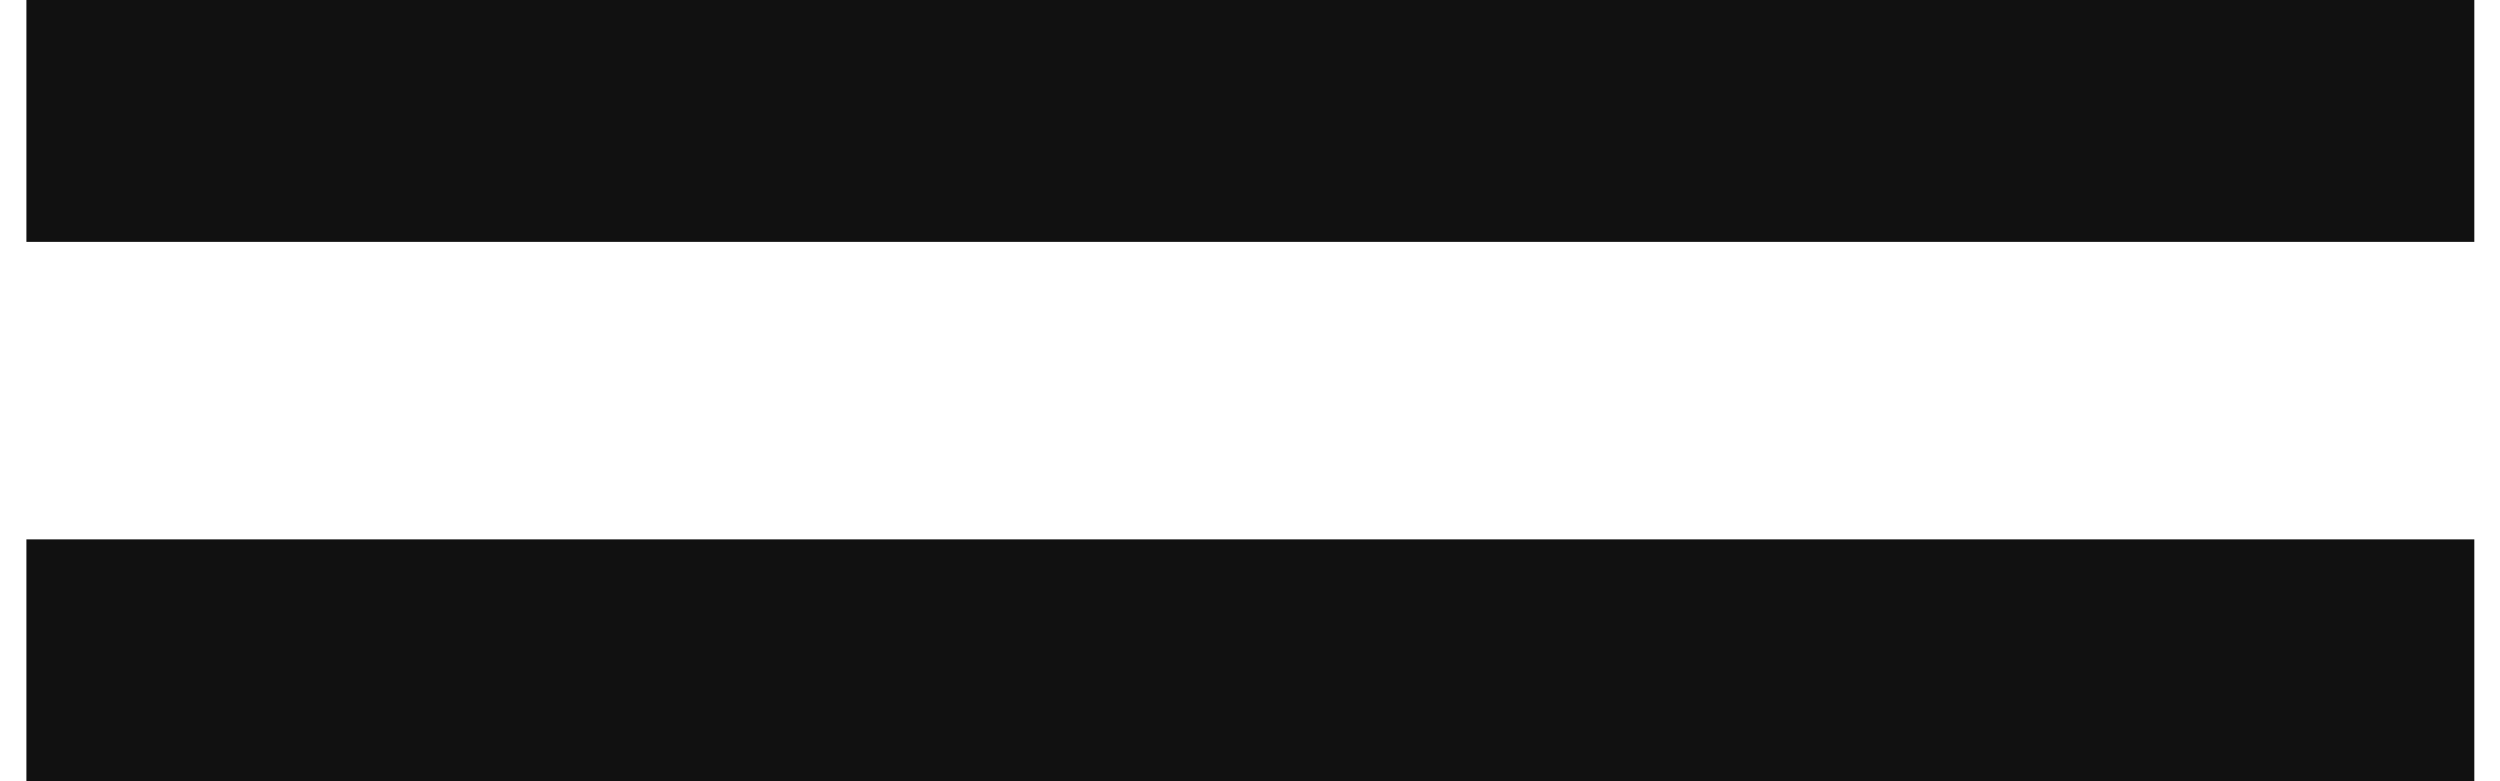 <?xml version="1.0" encoding="UTF-8"?>
<svg width="48px" height="15px" viewBox="0 0 48 15" version="1.1" xmlns="http://www.w3.org/2000/svg" xmlns:xlink="http://www.w3.org/1999/xlink">
    <title>Group</title>
    <g id="Case-studies-in-the-build" stroke="none" stroke-width="1" fill="none" fill-rule="evenodd">
        <g id="Frame-2-Copy-6" transform="translate(-391.493, -49)" fill="#111111">
            <g id="Group" transform="translate(392, 49)">
                <polygon id="Rectangle-3-Copy" transform="translate(23.5, 2.322) rotate(90) translate(-23.5, -2.322)" points="21.178 -21.178 25.822 -21.178 25.822 25.822 21.178 25.822"></polygon>
                <polygon id="Rectangle-3-Copy-2" transform="translate(23.5, 12.678) rotate(90) translate(-23.5, -12.678)" points="21.178 -10.822 25.822 -10.822 25.822 36.178 21.178 36.178"></polygon>
            </g>
        </g>
    </g>
</svg>